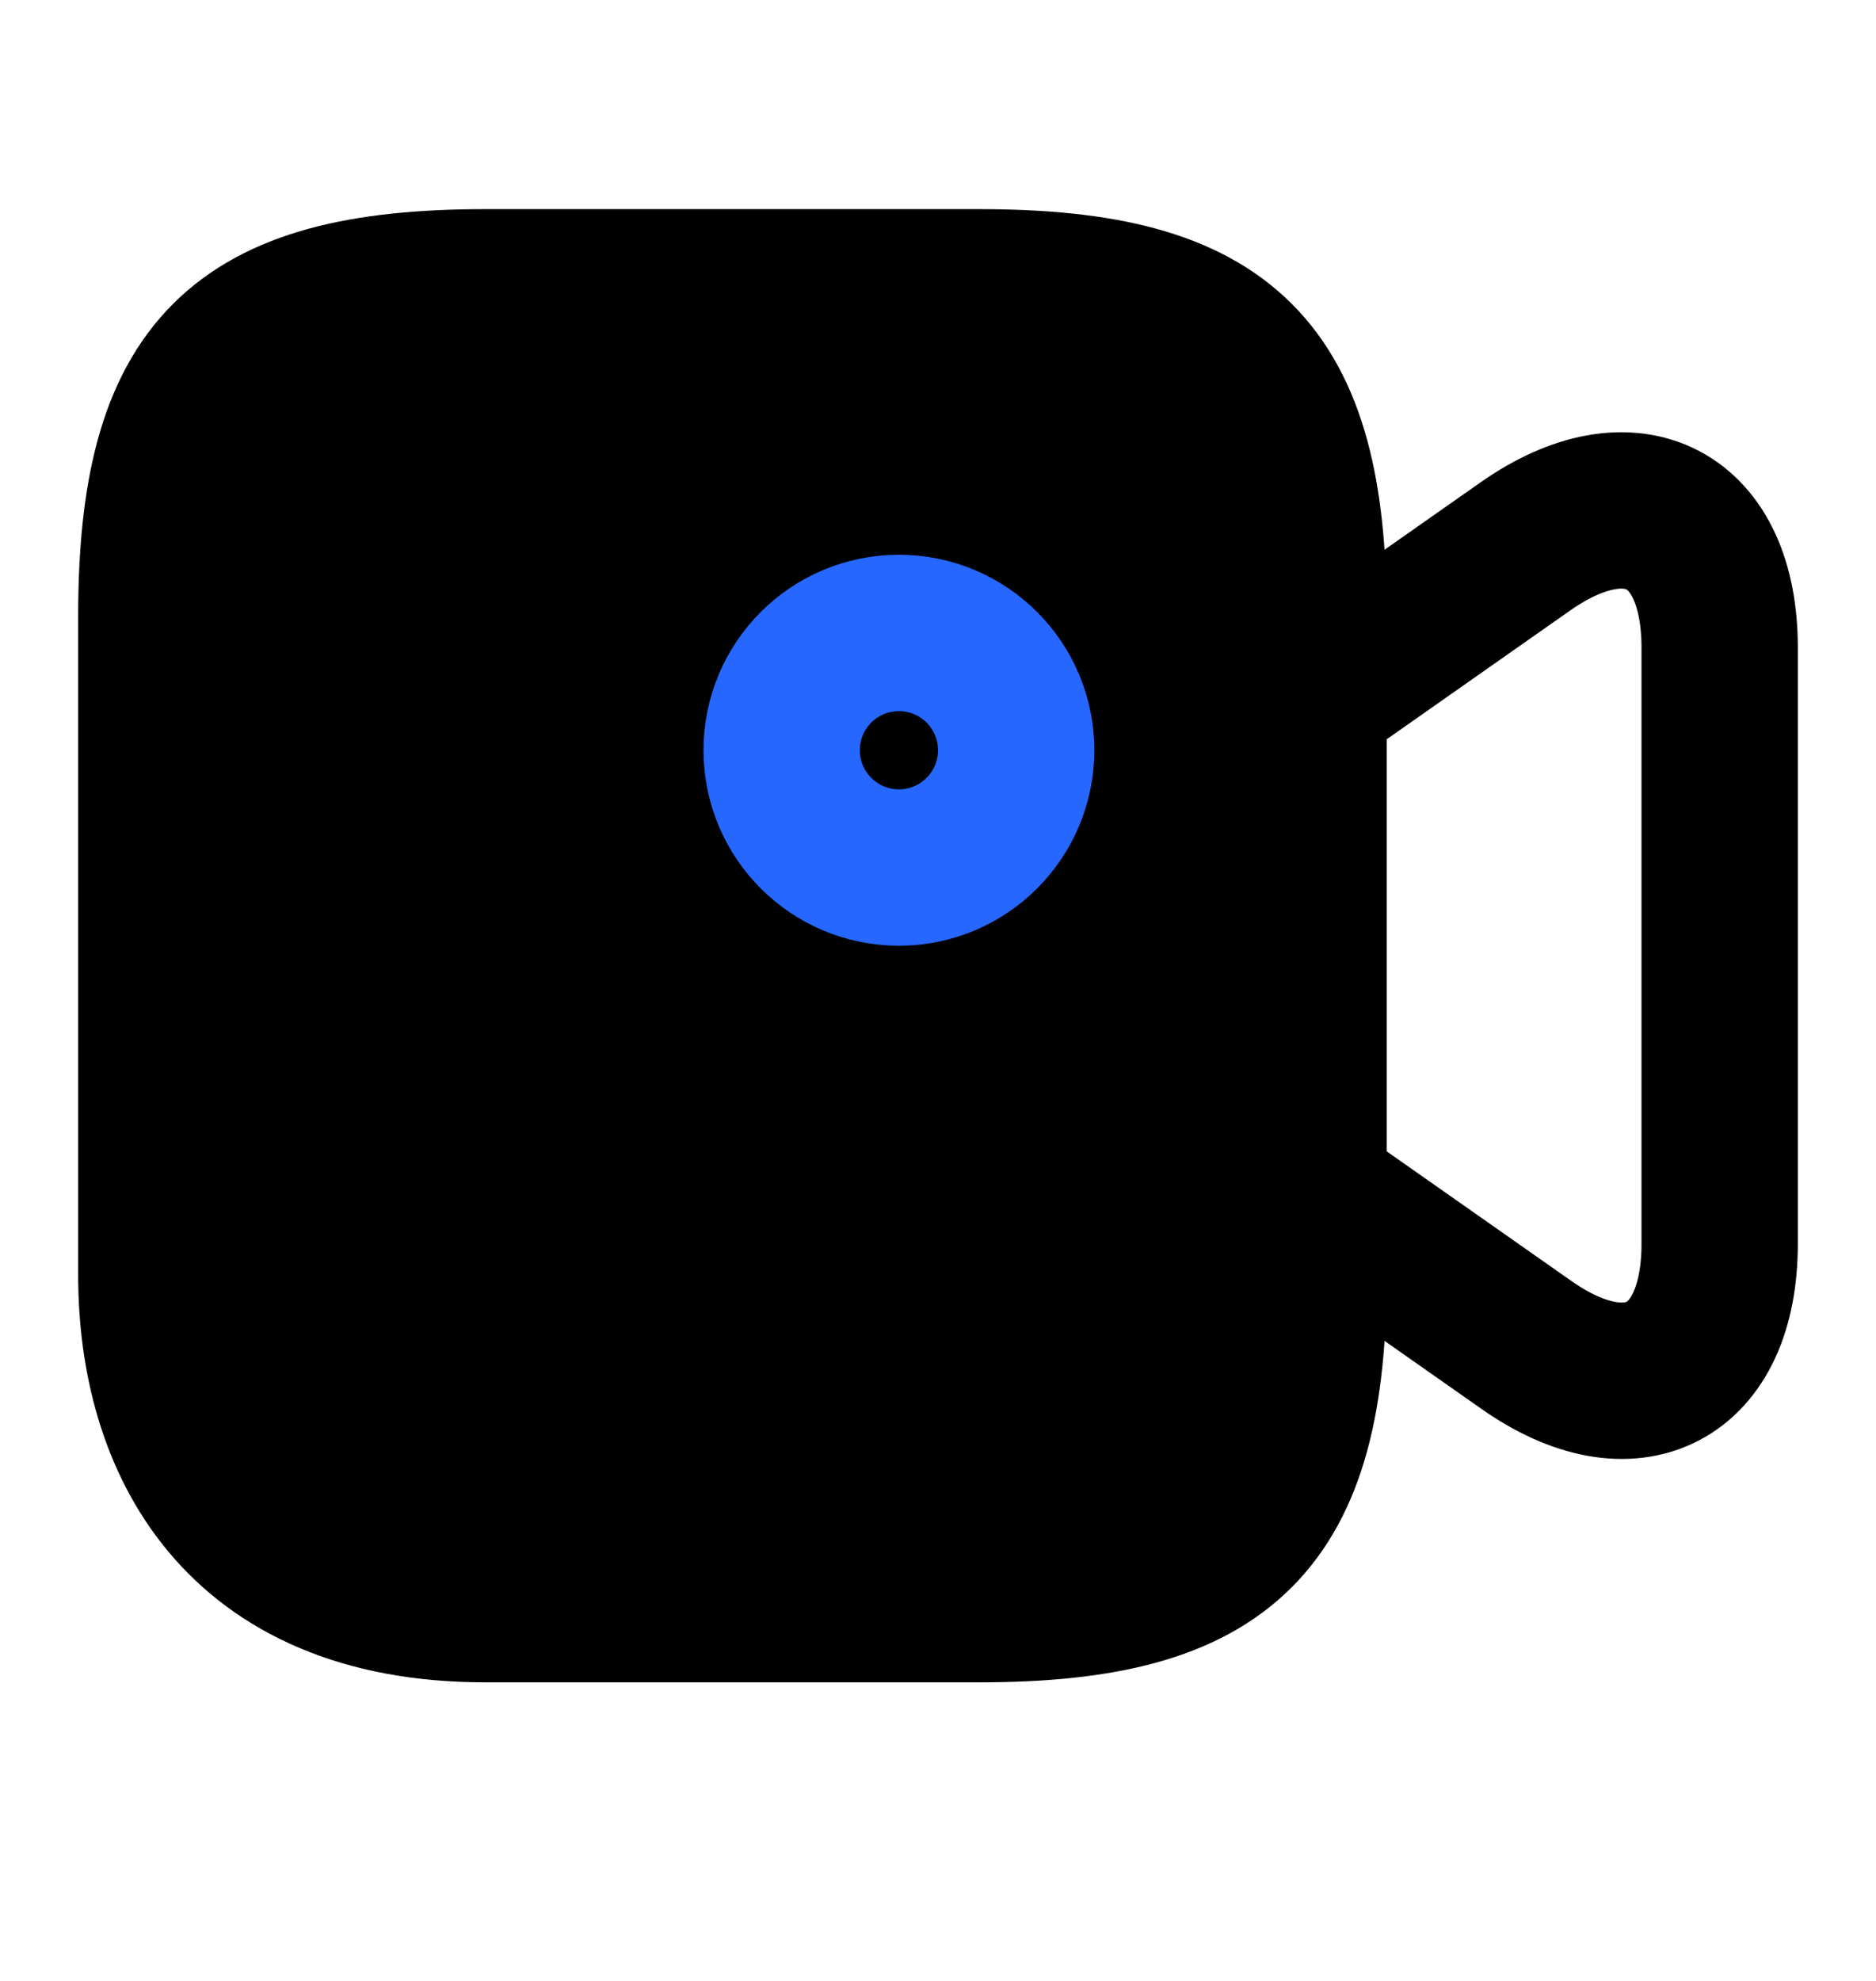 <svg xmlns="http://www.w3.org/2000/svg" width="18" height="19" viewBox="0 0 18 19" fill="none">
  <path d="M9.398 15.386H4.657C2.288 15.386 1.5 13.811 1.5 12.228V5.913C1.5 3.543 2.288 2.756 4.657 2.756H9.398C11.768 2.756 12.555 3.543 12.555 5.913V12.228C12.555 14.598 11.76 15.386 9.398 15.386Z" fill="currentColor" stroke="currentColor" stroke-width="1.5" stroke-linecap="round" stroke-linejoin="round"/>
  <path d="M14.64 12.896L12.555 11.433V6.701L14.64 5.238C15.66 4.526 16.5 4.961 16.5 6.213V11.928C16.5 13.181 15.66 13.616 14.64 12.896Z" fill="transparent" stroke="currentColor" stroke-width="1.5" stroke-linecap="round" stroke-linejoin="round"/>
  <path d="M8.625 8.321C9.246 8.321 9.75 7.817 9.75 7.196C9.75 6.574 9.246 6.071 8.625 6.071C8.004 6.071 7.5 6.574 7.5 7.196C7.5 7.817 8.004 8.321 8.625 8.321Z" stroke="#2667FF" stroke-width="1.5" stroke-linecap="round" stroke-linejoin="round"/>
</svg>
